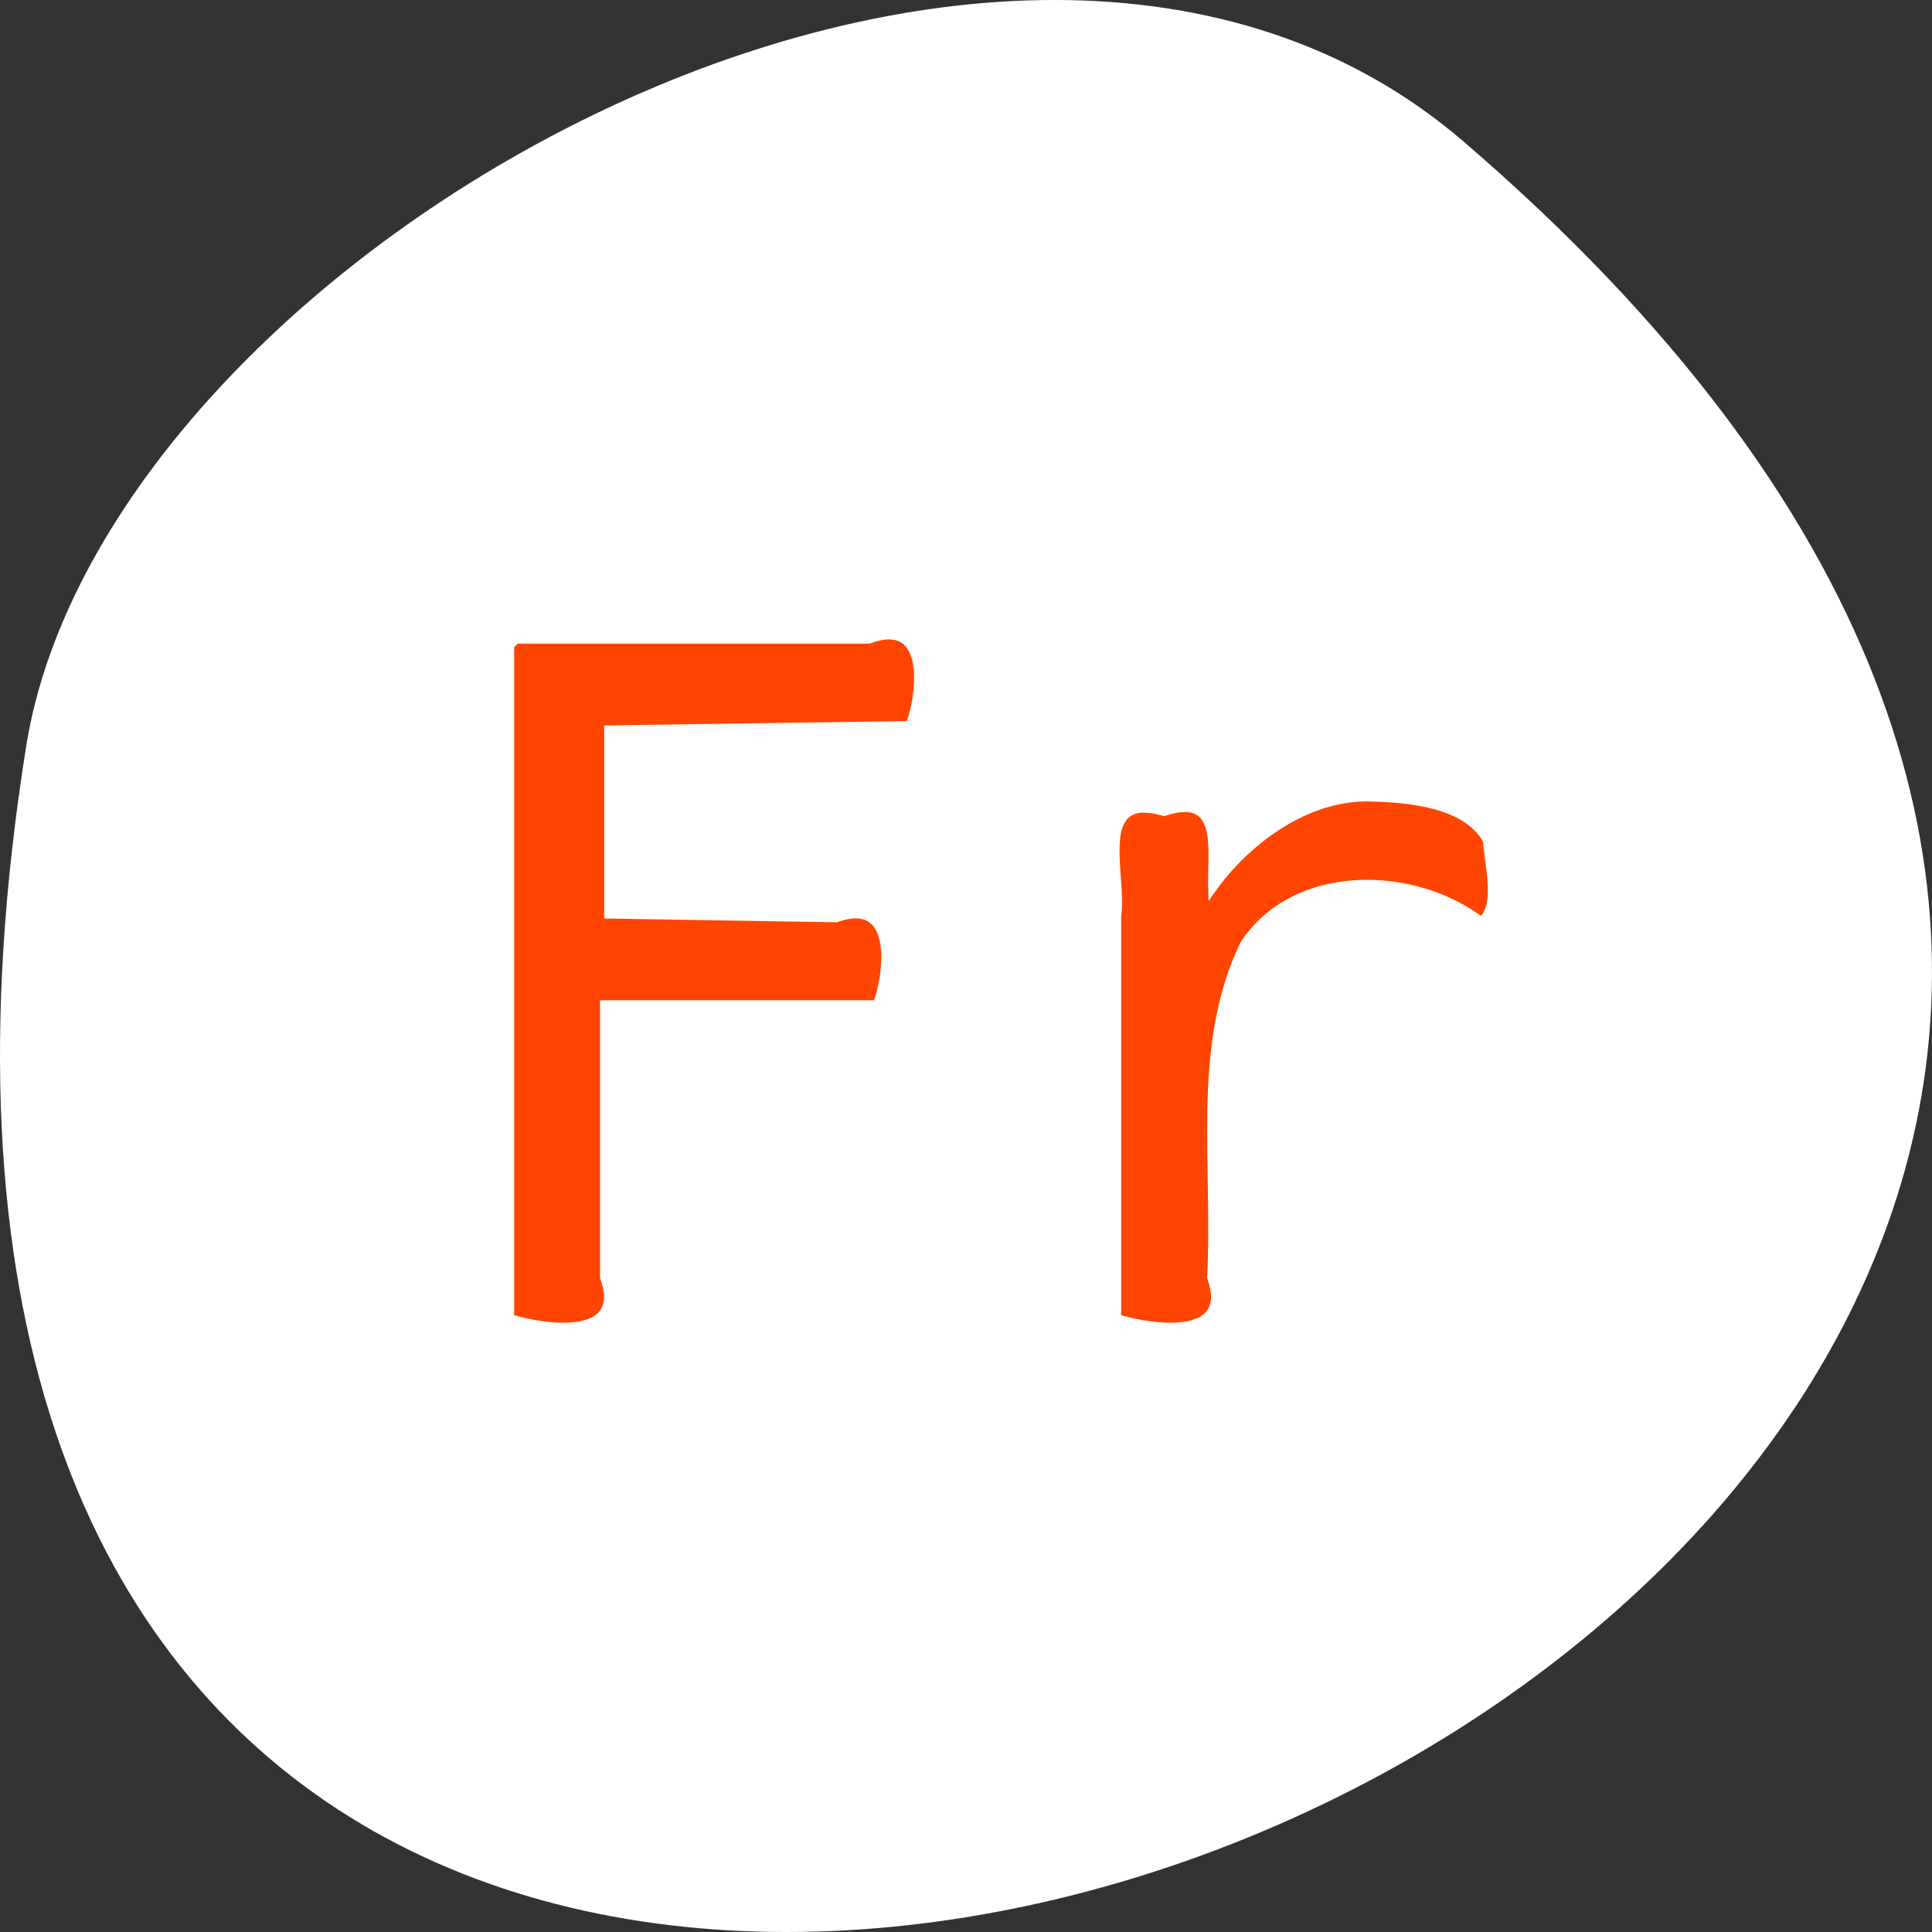 <svg xmlns="http://www.w3.org/2000/svg" viewBox="0 0 256 256"><rect x="0" y="0" width="256" height="256" fill="#333333" stroke="none"/><g transform="translate(0 -796.36)"><path d="m 193.83 815.03 c 225.34 193.41 -237.98 379.39 -190.37 80.26 10.438 -65.59 129.65 -132.38 190.37 -80.26 z" style="fill:#ffffff;color:#000"/><g transform="translate(0 796.36)" style="fill:#ff4500;stroke:#fff;stroke-width:1.087"><path d="m 67.58 85.55 c 0 29.71 0 59.42 0 89.13 4.531 1.394 15.516 3.046 12.47 -5.435 0 -12.05 0 -24.1 0 -36.16 12.05 0 24.1 0 36.16 0 1.597 -4.388 2.632 -14.313 -5.421 -11.42 -10.06 -0.166 -20.13 -0.33 -30.19 -0.494 0 -8.17 0 -16.34 0 -24.51 13.324 -0.193 26.647 -0.387 39.971 -0.582 1.582 -4.399 2.615 -14.362 -5.445 -11.334 -15.58 0 -31.16 0 -46.739 0 l -0.769 0.769 l -0.032 0.032 z"/><path d="m 181.92 105.66 c -8.773 -0.369 -16.784 5.793 -21.289 12.09 -0.133 -5.05 1.489 -12.787 -6.38 -10.173 -9.567 -2.782 -5.411 8.357 -6.235 13.844 0 17.754 0 35.507 0 53.26 4.531 1.394 15.516 3.046 12.47 -5.435 0.832 -14.629 -2.187 -30.517 4.361 -44.11 6.709 -10.249 22.323 -9.973 31.388 -3.1 2.523 -1.7 1.06 -7.395 0.788 -10.721 -2.686 -4.829 -10.17 -5.499 -15.1 -5.651 z"/></g></g></svg>